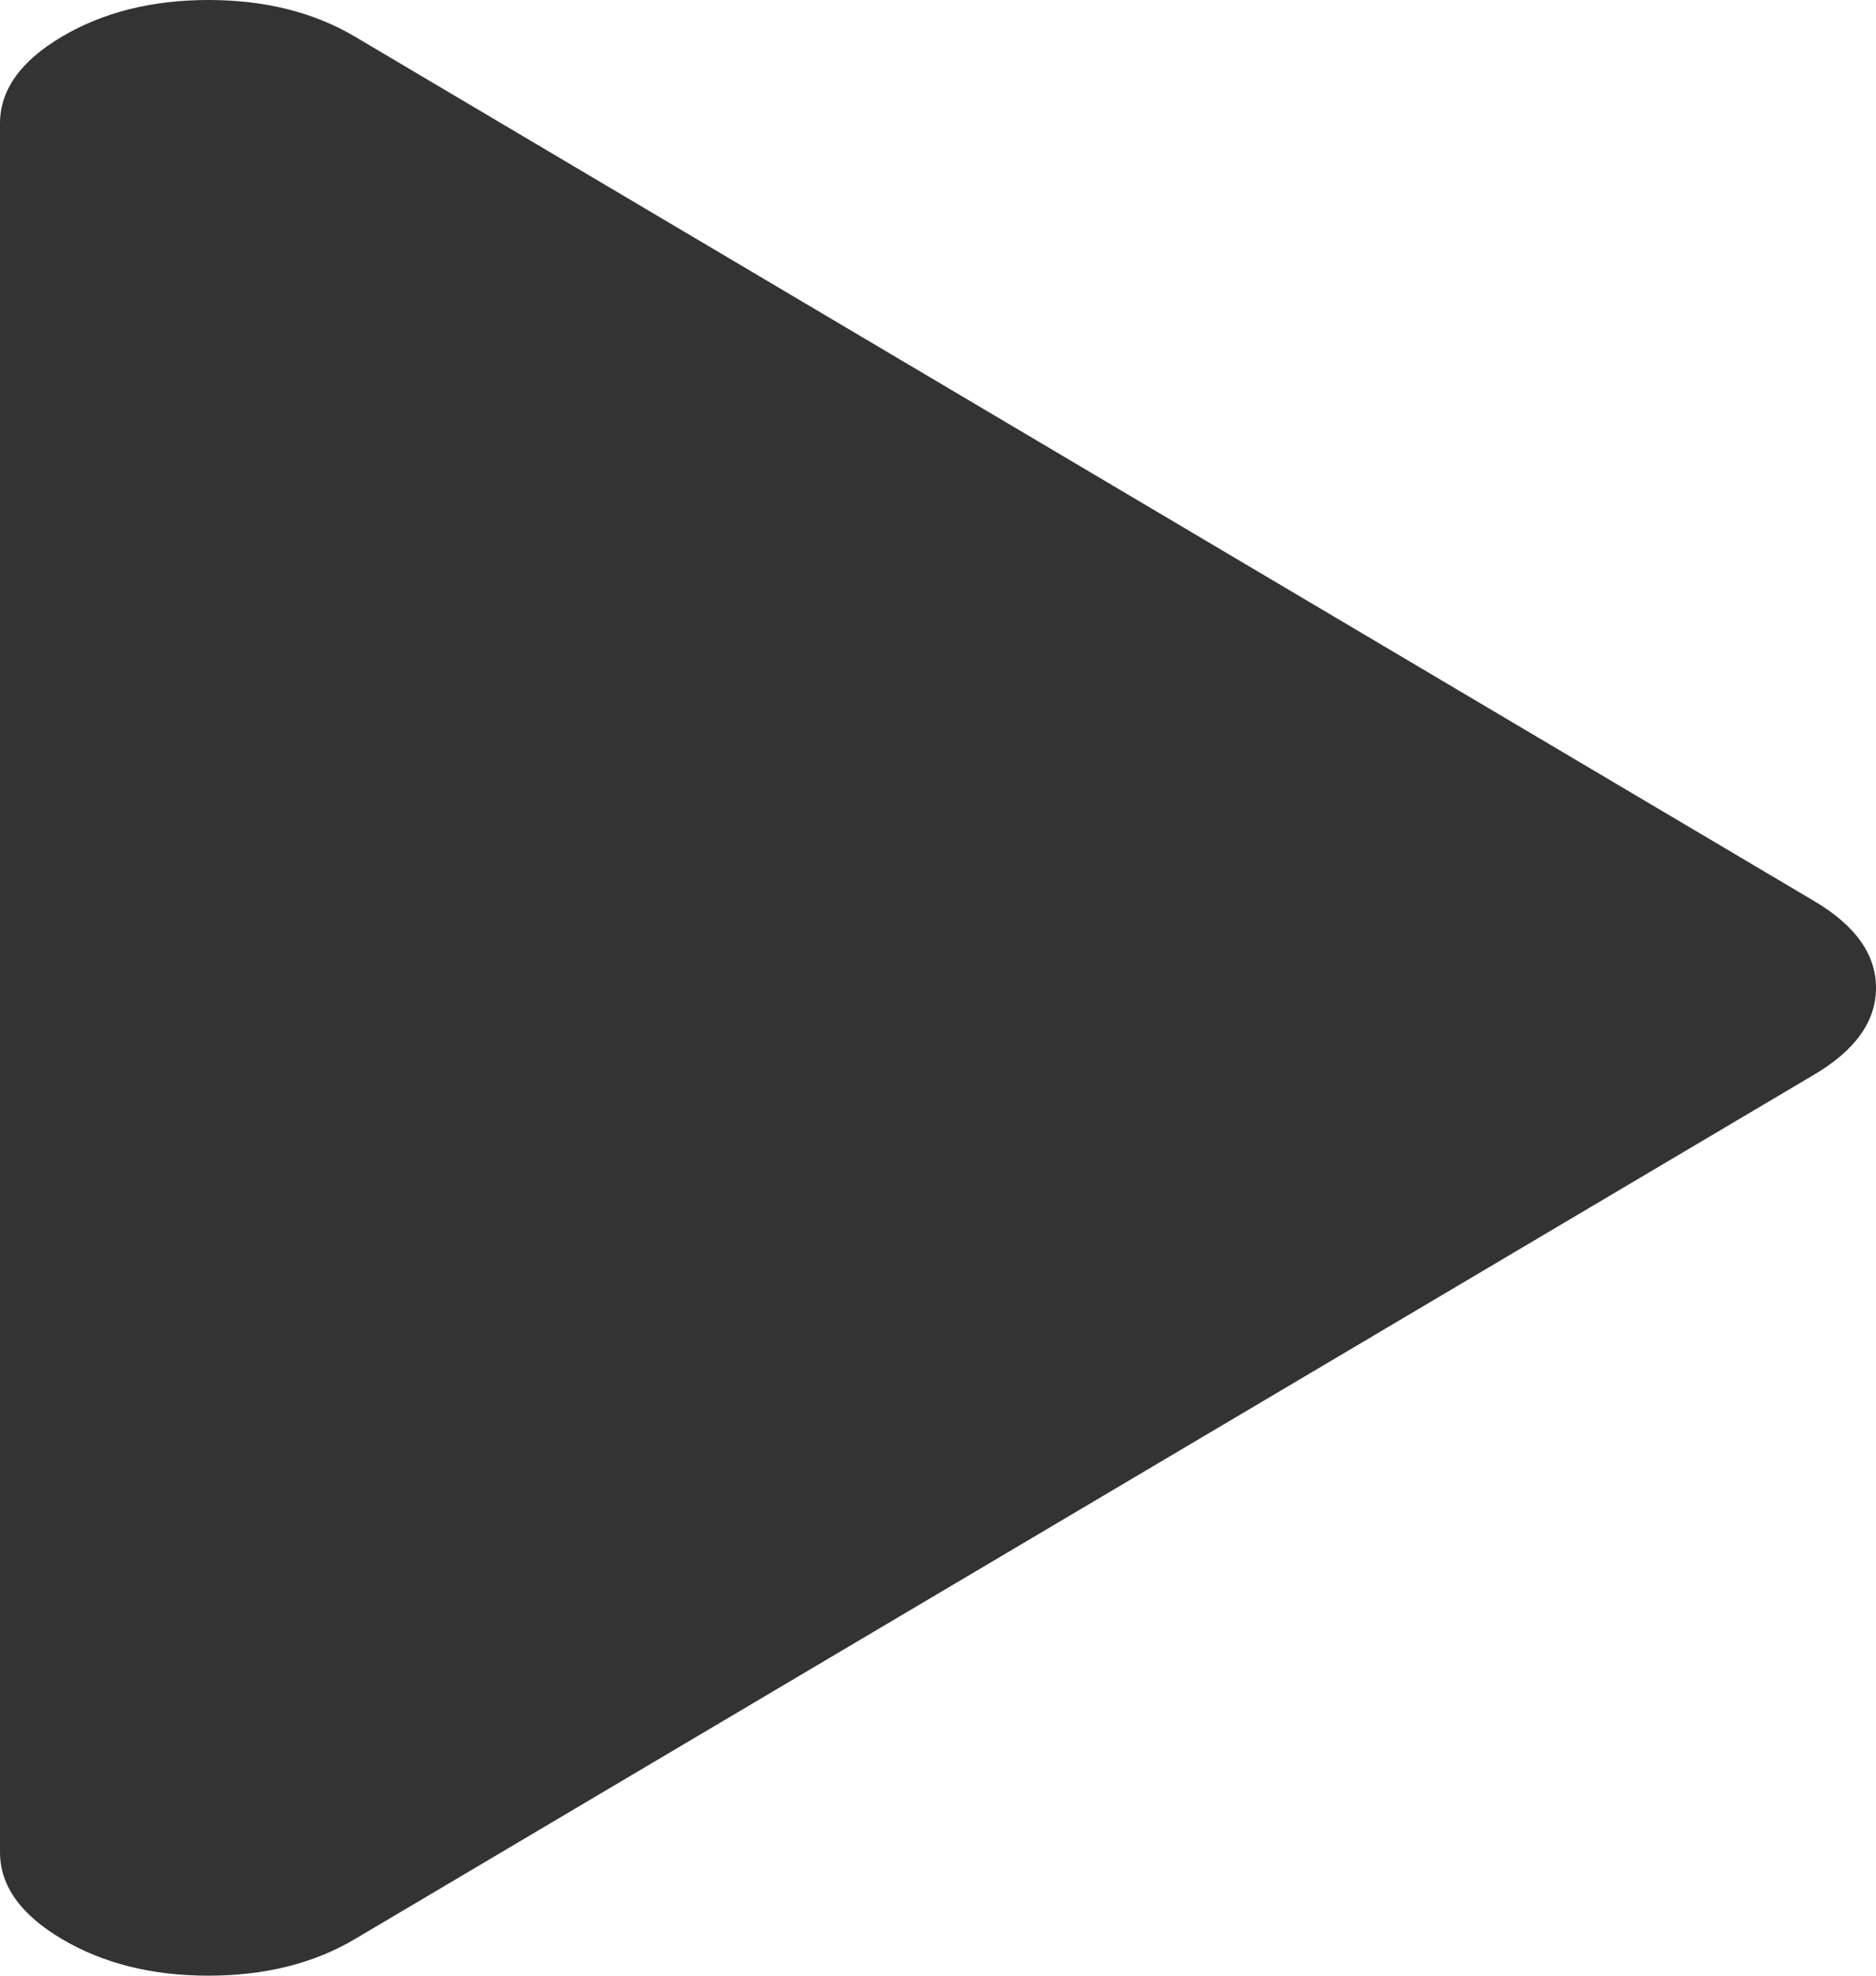 ﻿<?xml version="1.0" encoding="utf-8"?>
<svg version="1.1" xmlns:xlink="http://www.w3.org/1999/xlink" width="19px" height="20px" xmlns="http://www.w3.org/2000/svg">
  <g transform="matrix(1 0 0 1 -808 -356 )">
    <path d="M 18.373 9.121  C 18.791 9.368  19 9.661  19 10  C 19 10.339  18.791 10.632  18.373 10.879  L 3.595 19.629  C 3.178 19.876  2.683 20  2.111 20  C 1.539 20  1.045 19.876  0.627 19.629  C 0.209 19.382  0 19.089  0 18.75  L 0 1.25  C 0 0.911  0.209 0.618  0.627 0.371  C 1.045 0.124  1.539 0  2.111 0  C 2.683 0  3.178 0.124  3.595 0.371  L 18.373 9.121  Z " fill-rule="nonzero" fill="#333333" stroke="none" transform="matrix(1 0 0 1 808 356 )" />
  </g>
</svg>